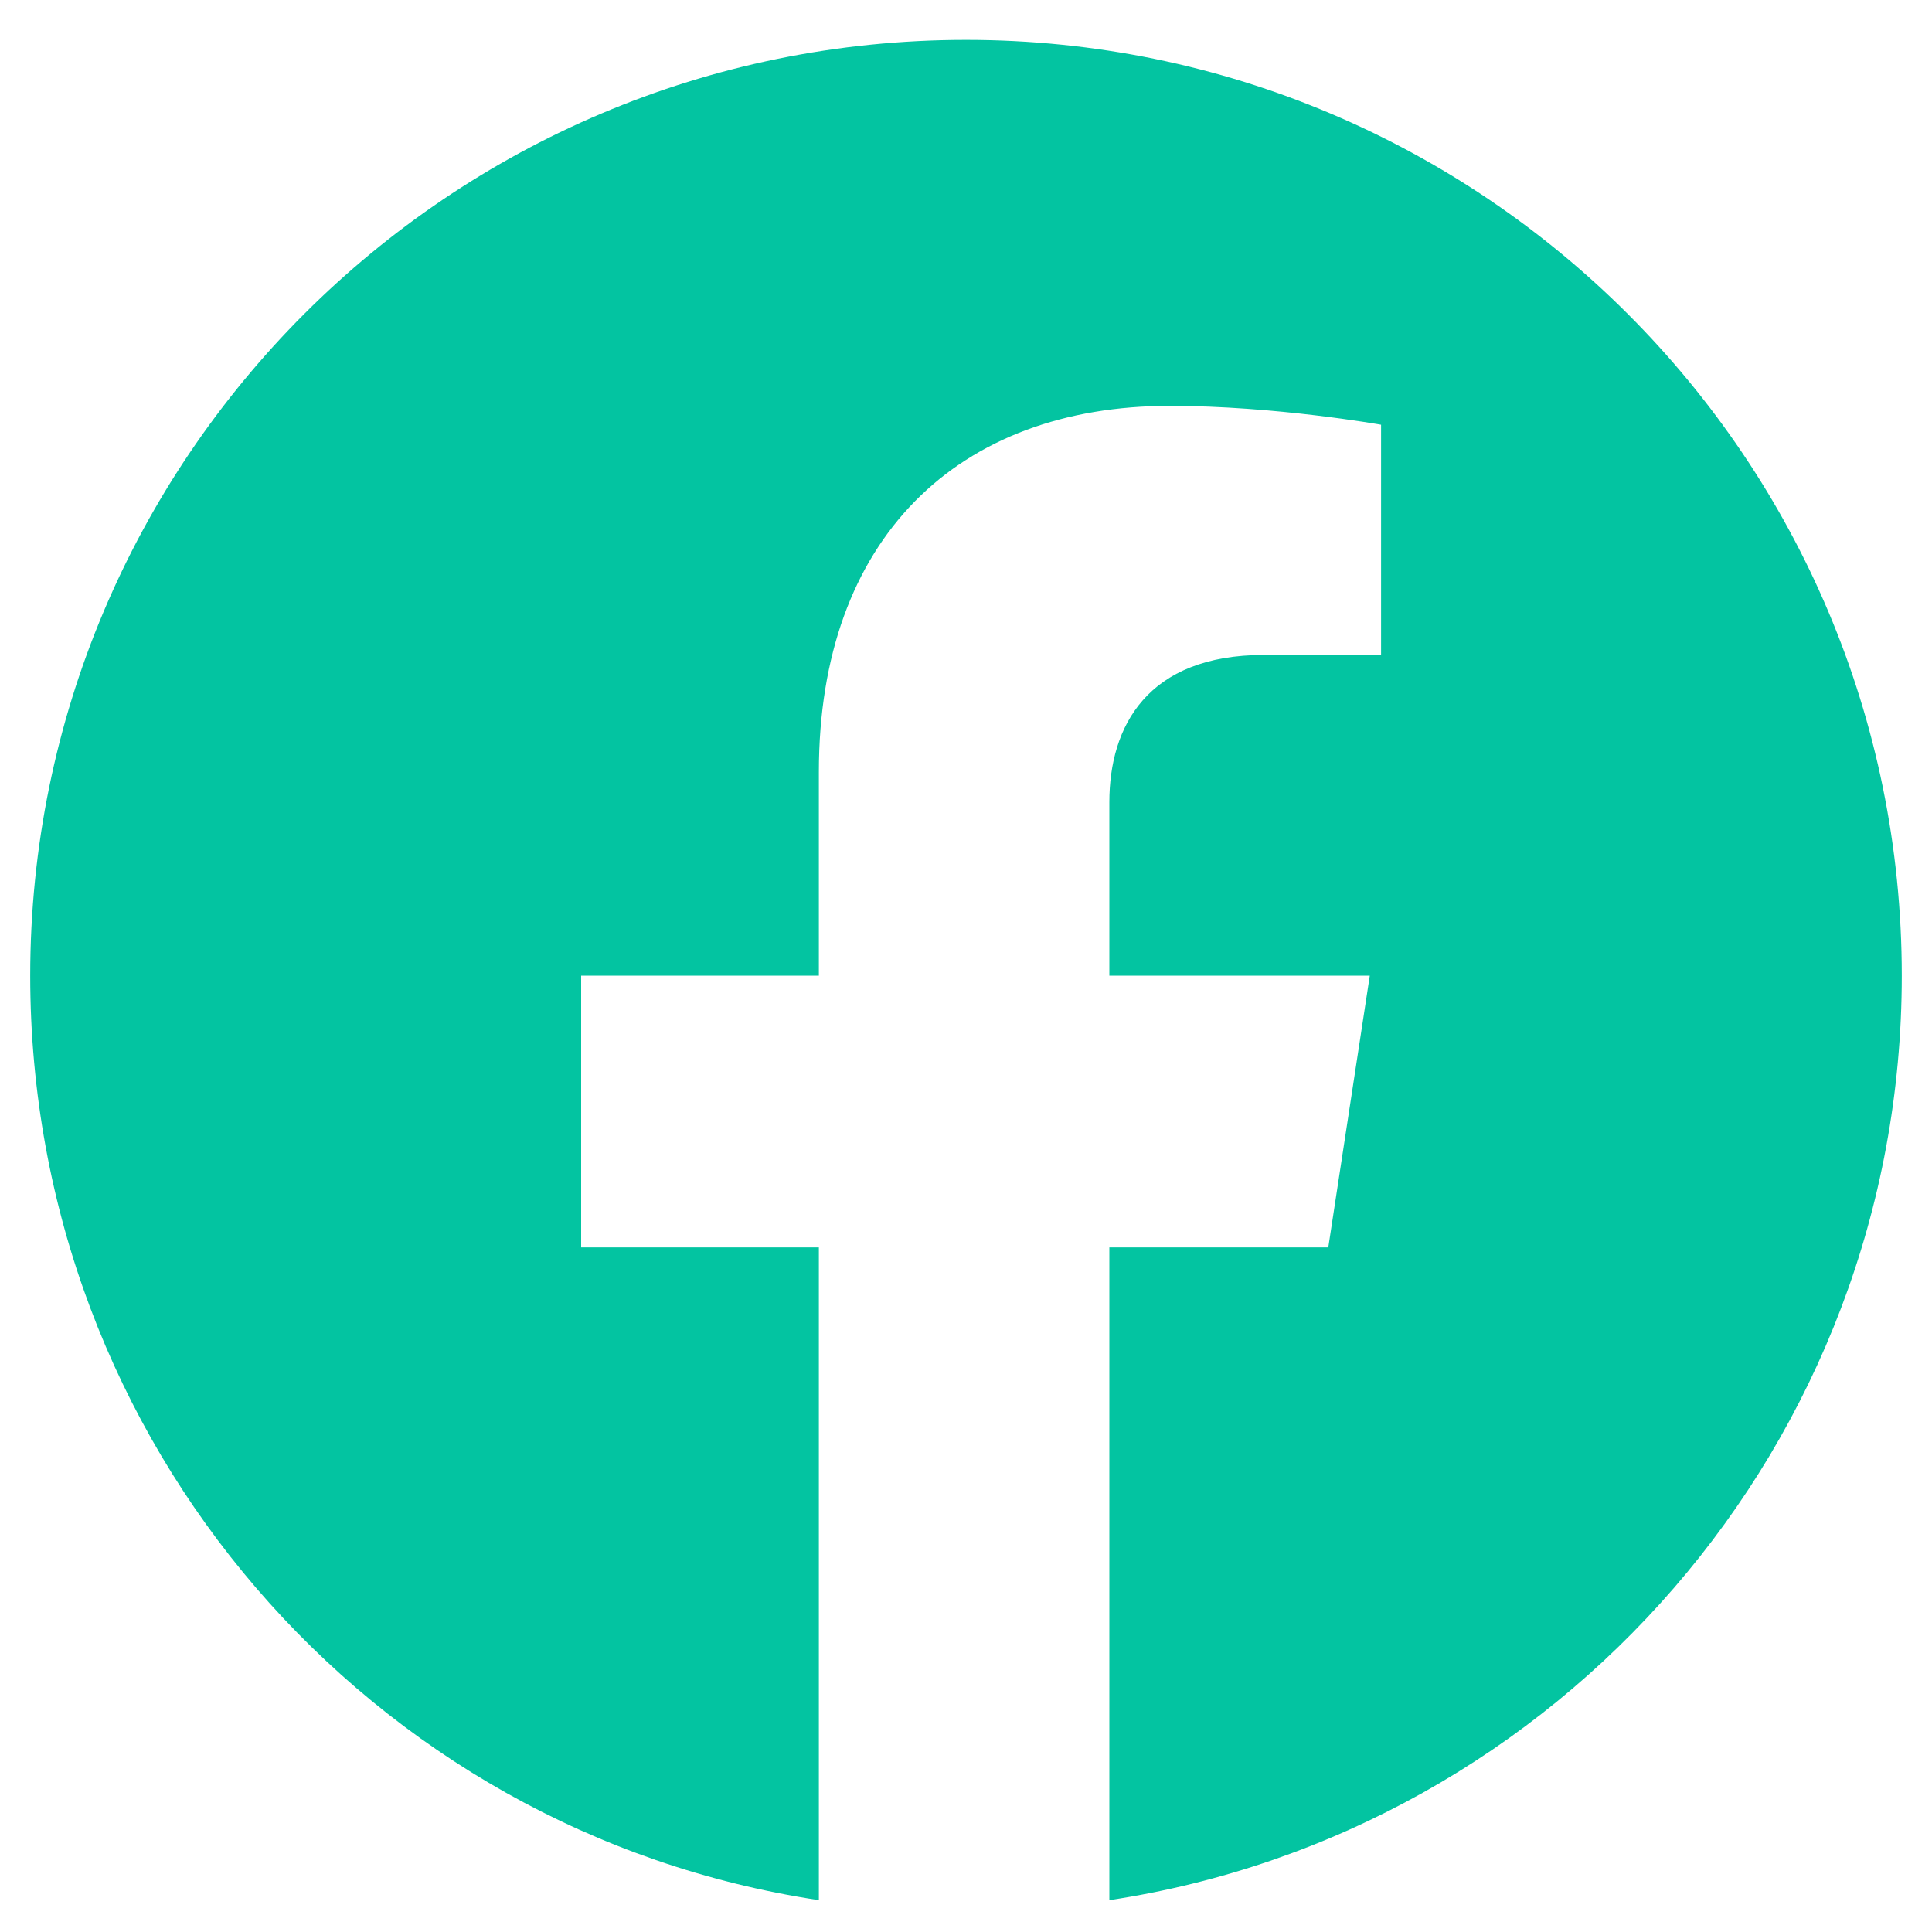 <svg width="25" height="25" viewBox="0 0 25 25" fill="none" xmlns="http://www.w3.org/2000/svg">
<path d="M24.609 12.625C24.609 18.68 20.166 23.709 14.355 24.588V16.141H17.188L17.725 12.625H14.355V10.379C14.355 9.402 14.844 8.475 16.357 8.475H17.871V5.496C17.871 5.496 16.504 5.252 15.137 5.252C12.402 5.252 10.596 6.961 10.596 9.988V12.625H7.52V16.141H10.596V24.588C4.785 23.709 0.391 18.68 0.391 12.625C0.391 5.936 5.811 0.516 12.5 0.516C19.189 0.516 24.609 5.936 24.609 12.625Z" fill="#03C4A1"/>
</svg>
